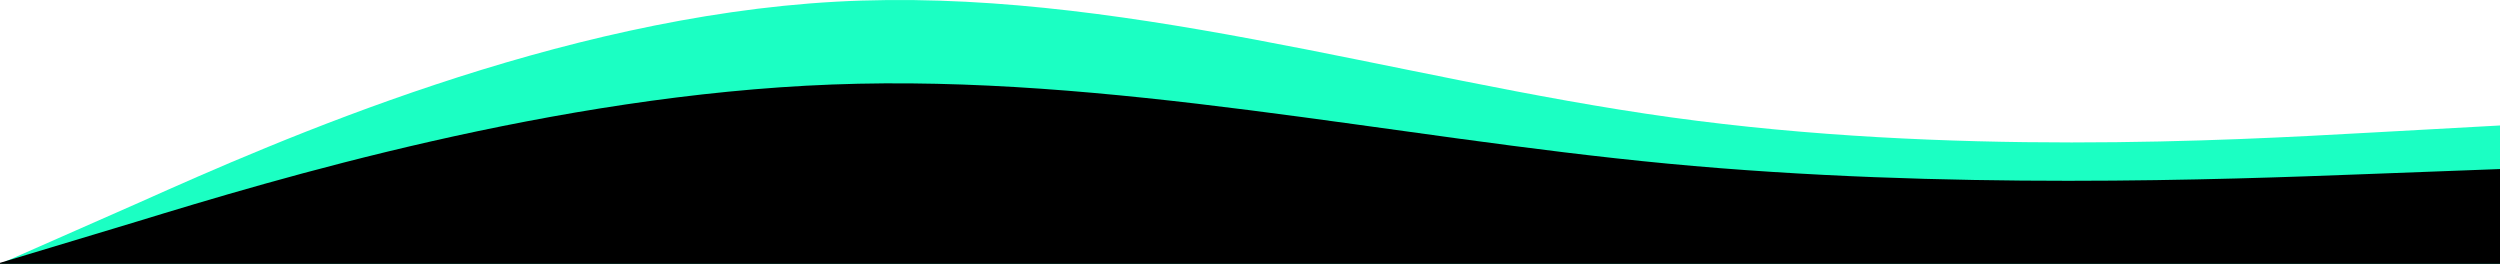 <svg width="360" height="38" viewBox="0 0 360 38" fill="none" xmlns="http://www.w3.org/2000/svg">
<path fill-rule="evenodd" clip-rule="evenodd" d="M361 18.013L340.844 19.124C320.989 20.234 280.677 22.455 240.667 16.903C200.656 11.351 160.344 -1.974 120.333 0.247C80.323 2.468 40.011 20.234 20.156 29.117L0 38H20.156C40.011 38 80.323 38 120.333 38C160.344 38 200.656 38 240.667 38C280.677 38 320.989 38 340.844 38H361V18.013Z" fill="#1BFFC3"/>
<path fill-rule="evenodd" clip-rule="evenodd" d="M360.5 24.325L340.344 25.085C320.489 25.844 280.177 27.364 240.167 23.565C200.156 19.767 159.844 10.65 119.833 12.169C79.823 13.689 39.511 25.844 19.656 31.922L-0.5 38H19.656C39.511 38 79.823 38 119.833 38C159.844 38 200.156 38 240.167 38C280.177 38 320.489 38 340.344 38H360.5V24.325Z" fill="black"/>
</svg>
